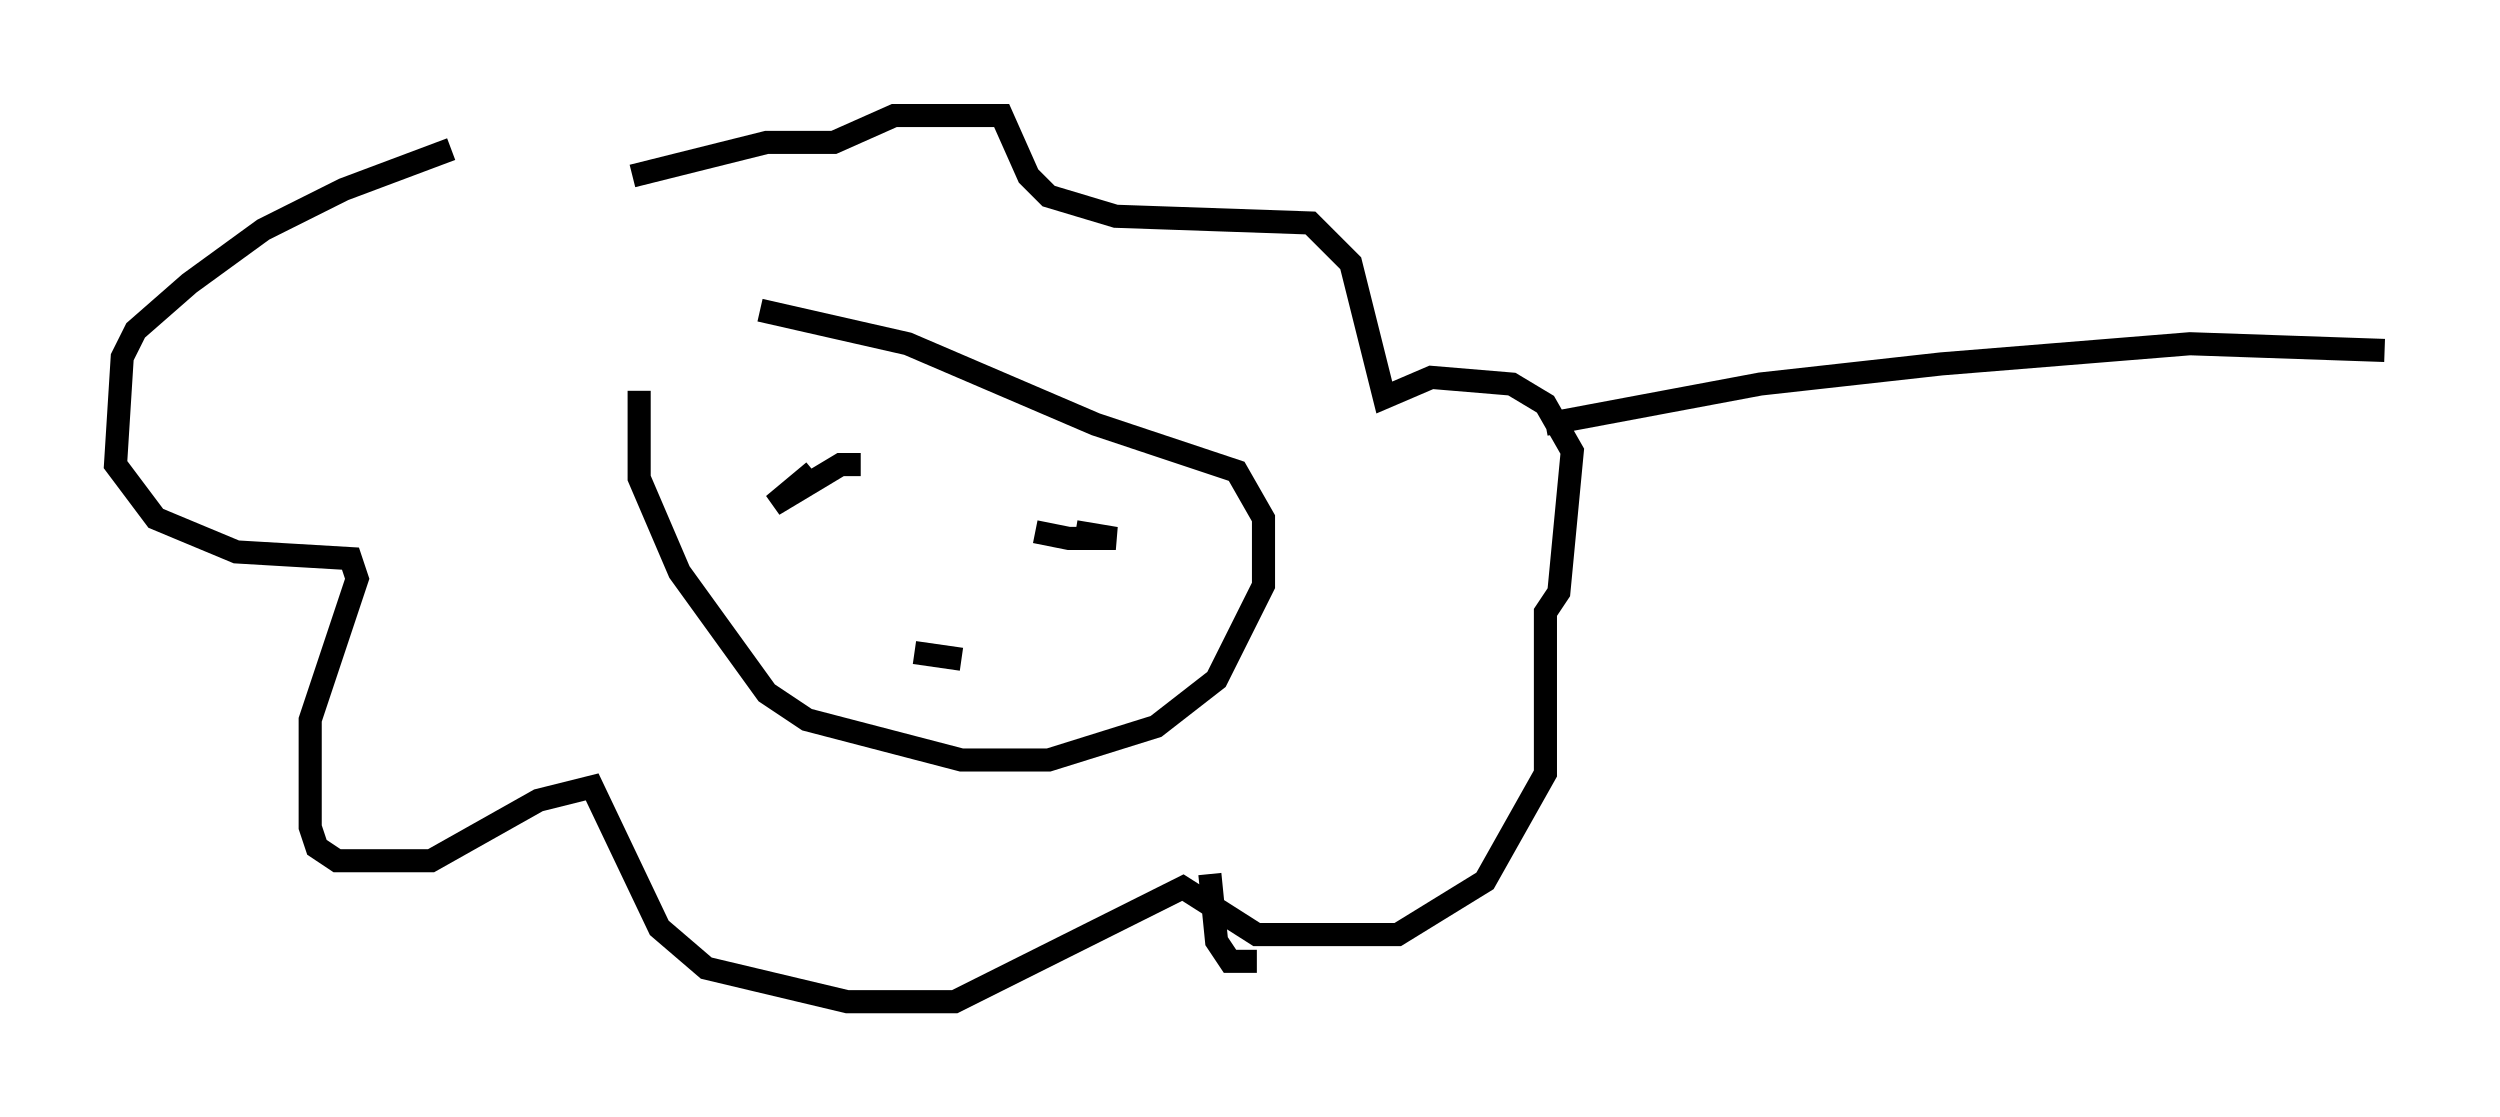 <?xml version="1.0" encoding="utf-8" ?>
<svg baseProfile="full" height="48.346" version="1.1" width="108.19" xmlns="http://www.w3.org/2000/svg" xmlns:ev="http://www.w3.org/2001/xml-events" xmlns:xlink="http://www.w3.org/1999/xlink"><defs /><rect fill="white" height="48.346" width="108.19" x="0" y="0" /><path d="M24.464, 6.453 m-4.939, 0.0 l-4.648, 1.743 -3.486, 1.743 l-3.196, 2.324 -2.324, 2.034 l-0.581, 1.162 -0.291, 4.648 l1.743, 2.324 3.486, 1.453 l4.939, 0.291 0.291, 0.872 l-2.034, 6.101 0.0, 4.648 l0.291, 0.872 0.872, 0.581 l4.067, 0.0 4.648, -2.615 l2.324, -0.581 2.905, 6.101 l2.034, 1.743 6.101, 1.453 l4.648, 0.0 9.877, -4.939 l3.196, 2.034 6.101, 0.0 l3.777, -2.324 2.615, -4.648 l0.0, -6.972 0.581, -0.872 l0.581, -6.101 -1.162, -2.034 l-1.453, -0.872 -3.486, -0.291 l-2.034, 0.872 -1.453, -5.81 l-1.743, -1.743 -8.425, -0.291 l-2.905, -0.872 -0.872, -0.872 l-1.162, -2.615 -4.648, 0.0 l-2.615, 1.162 -2.905, 0.0 l-5.81, 1.453 m0.291, 9.296 l0.0, 3.777 1.743, 4.067 l3.777, 5.229 1.743, 1.162 l6.682, 1.743 3.777, 0.0 l4.648, -1.453 2.615, -2.034 l2.034, -4.067 0.0, -2.905 l-1.162, -2.034 -6.101, -2.034 l-8.134, -3.486 -6.391, -1.453 m2.324, 6.972 l-1.743, 1.453 2.905, -1.743 l0.872, 0.0 m7.553, 2.905 l1.453, 0.291 2.034, 0.0 l-1.743, -0.291 m-6.972, 5.229 l2.034, 0.291 m25.274, -10.168 l9.296, -1.743 7.844, -0.872 l10.749, -0.872 8.425, 0.291 m-50.838, 22.659 l0.291, 2.905 0.581, 0.872 l1.162, 0.0 " fill="none" stroke="black" stroke-width="1" /></svg>
